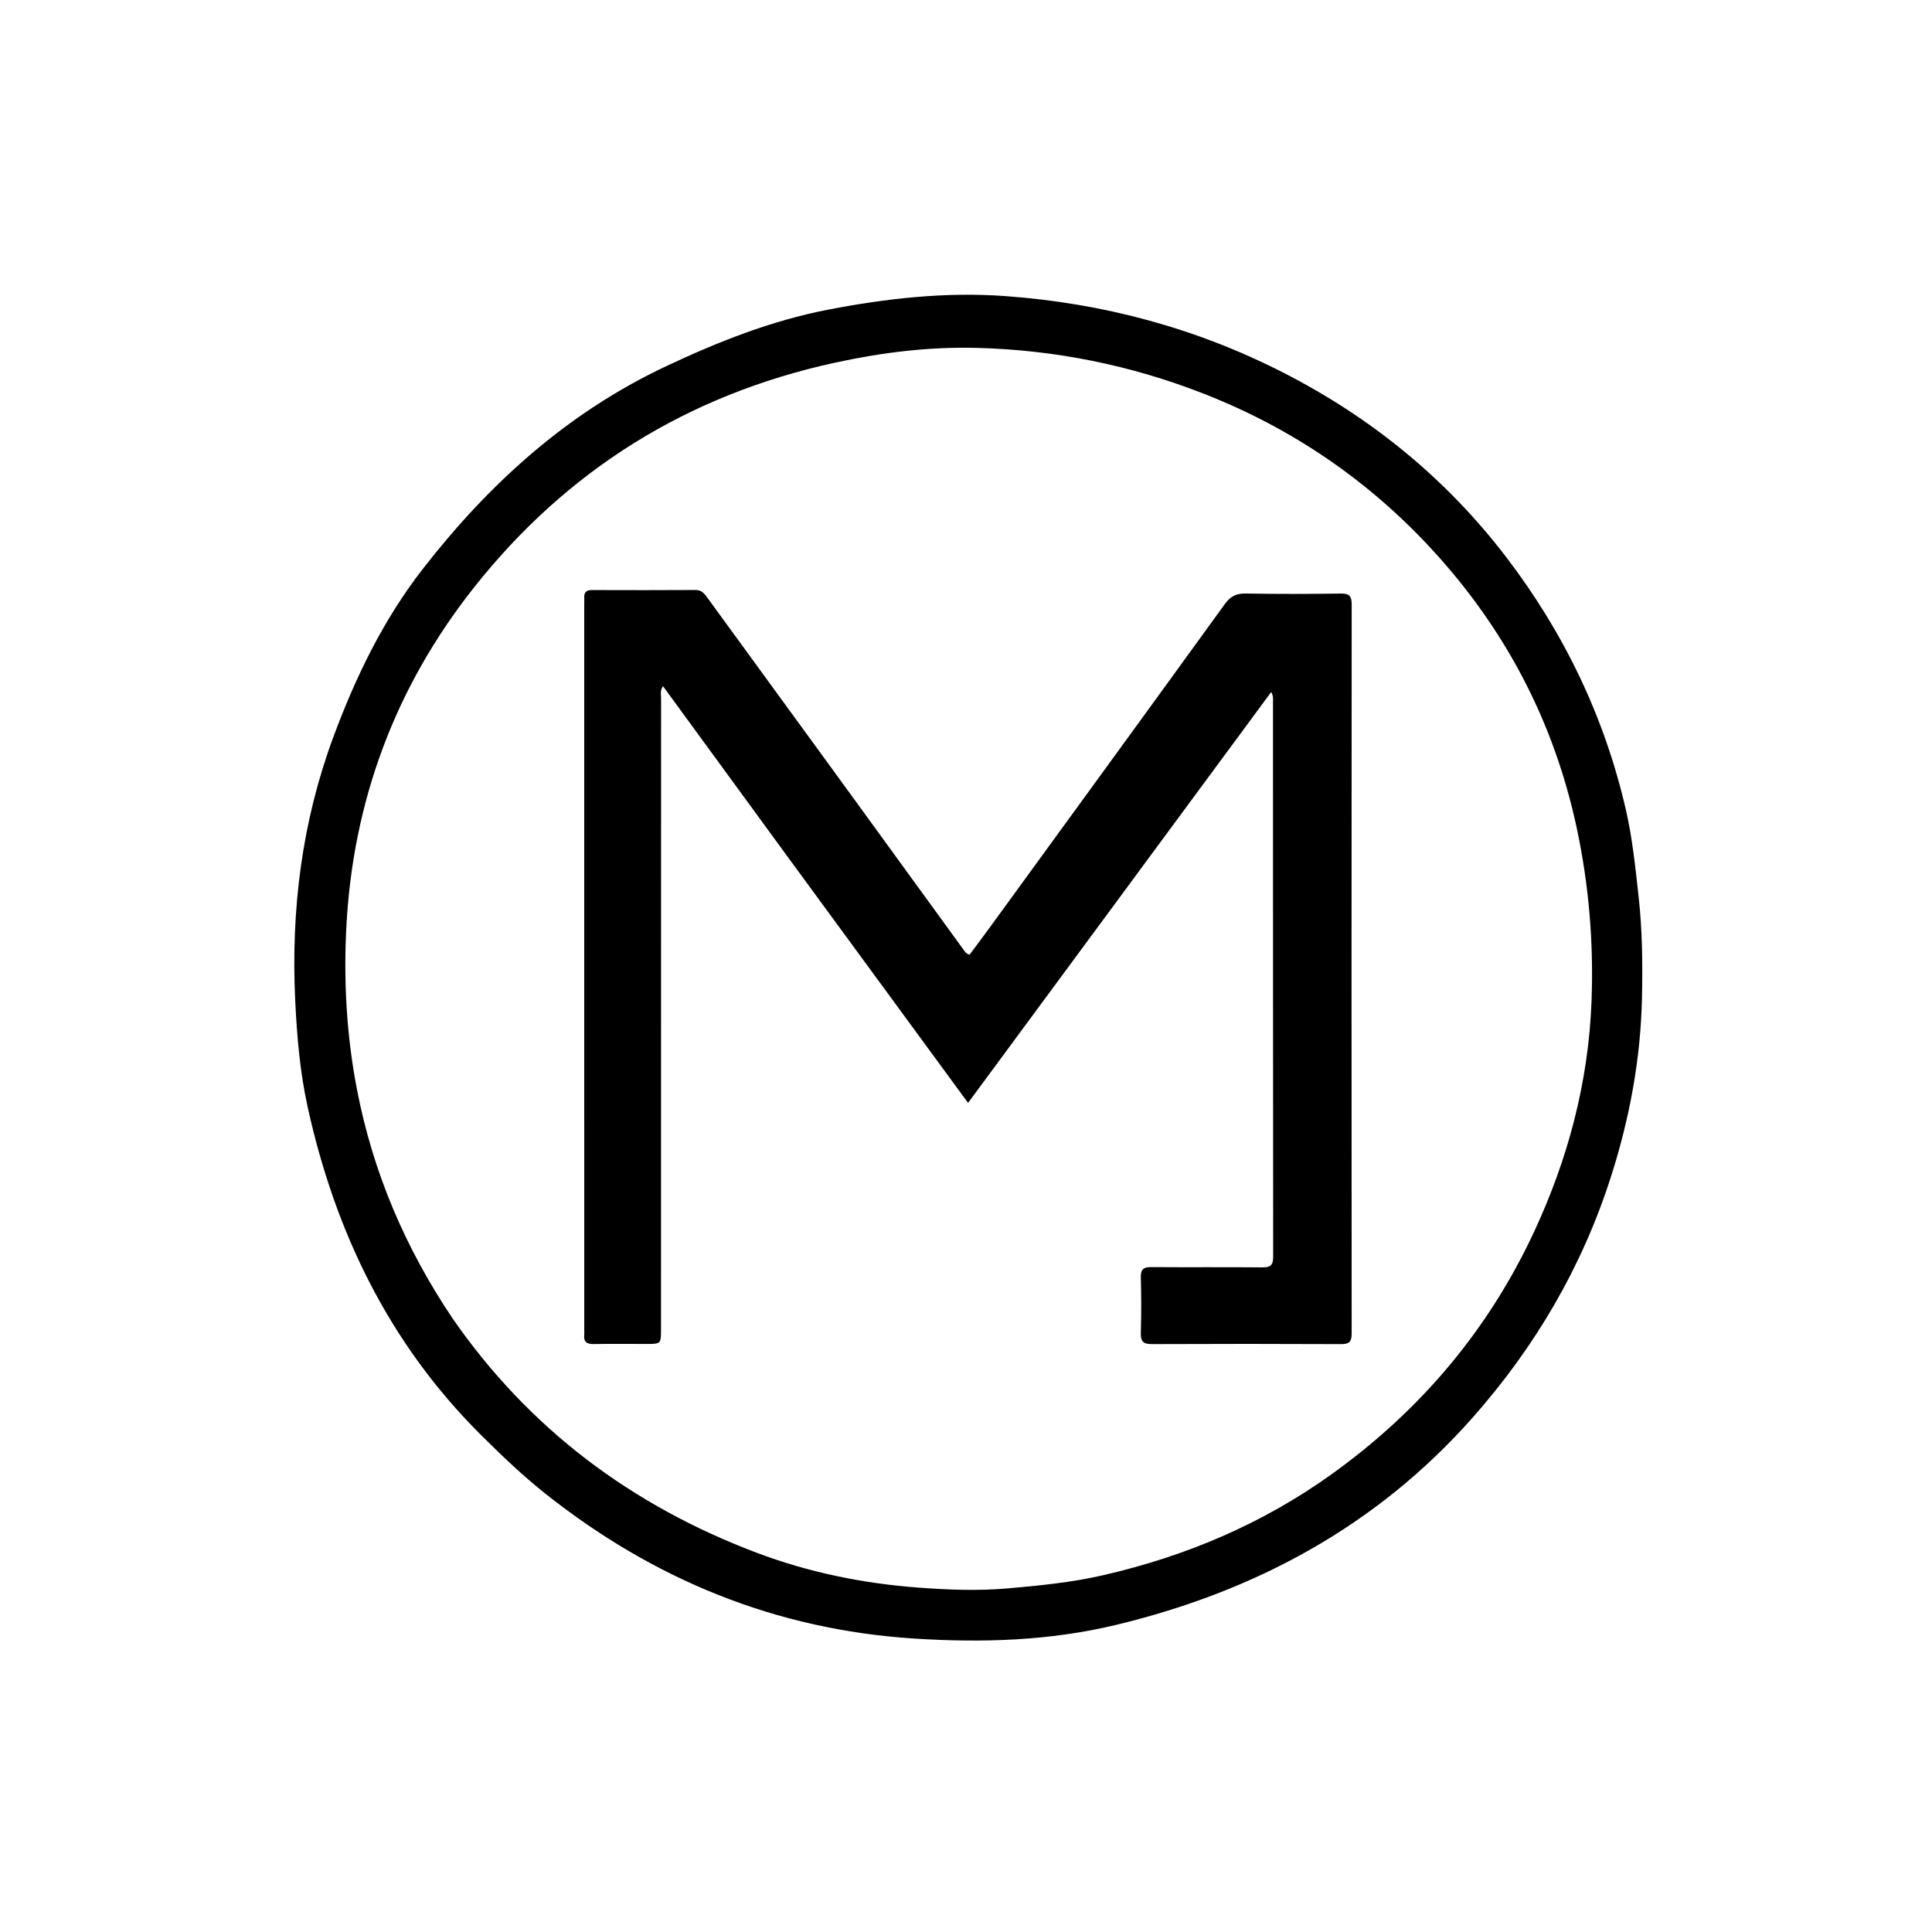<svg version="1.1" id="Layer_1" xmlns="http://www.w3.org/2000/svg" xmlns:xlink="http://www.w3.org/1999/xlink" x="0px" y="0px"
	 width="100%" viewBox="0 0 1024 1024" enable-background="new 0 0 1024 1024" xml:space="preserve">
<path fill="#000000" opacity="1" stroke="none" 
	d="
M254.682,760.318 
	C205.987,711.775 177.607,652.794 163.064,586.737 
	C158.966,568.123 157.354,549.035 156.453,529.882 
	C154.209,482.154 160.018,435.658 176.626,390.793 
	C188.406,358.97 203.128,328.503 224.066,301.574 
	C259.171,256.426 300.562,218.823 352.968,194.149 
	C380.647,181.117 408.755,169.96 438.894,164.131 
	C469.889,158.137 501.167,154.646 532.628,156.918 
	C584.378,160.656 633.682,173.747 680.173,197.505 
	C726.996,221.434 766.693,253.856 798.464,295.471 
	C829.005,335.474 850.529,380.165 861.8,429.441 
	C865.243,444.492 866.799,459.864 868.497,475.221 
	C870.482,493.155 870.667,511.098 870.279,529.055 
	C869.586,561.154 863.799,592.356 854.063,622.996 
	C838.729,671.255 813.701,713.927 780.314,751.604 
	C729.596,808.84 665.365,843.446 591.625,861.207 
	C556.39,869.694 520.553,870.785 484.499,868.468 
	C411.22,863.758 346.552,837.241 289.281,791.848 
	C277.122,782.212 265.917,771.505 254.682,760.318 
M239.82,698.713 
	C280.365,757.266 334.754,797.96 401.059,822.99 
	C428.561,833.372 457.247,839.245 486.519,841.44 
	C502.241,842.618 518.032,843.27 533.908,841.892 
	C550.81,840.424 567.662,838.769 584.178,835.011 
	C628.478,824.93 669.54,807.526 706.582,780.796 
	C753.102,747.227 788.896,704.835 813.108,652.852 
	C831.119,614.183 841.901,573.542 843.538,530.797 
	C844.726,499.79 842.169,469.02 835.649,438.612 
	C823.632,382.567 797.884,333.541 759.223,291.502 
	C725.341,254.66 684.817,227.011 638.142,208.725 
	C599.409,193.55 559.173,185.431 517.557,184.384 
	C492.15,183.745 467.138,186.857 442.347,192.273 
	C364.351,209.314 300.391,249.136 251.003,311.661 
	C209.36,364.381 186.93,424.821 183.54,491.937 
	C182.096,520.524 183.723,549.013 189.18,577.338 
	C197.624,621.166 214.627,661.207 239.82,698.713 
z"/>
<path fill="#000000" opacity="1" stroke="none" 
	d="
M418.045,454.9 
	C395.755,424.39 373.678,394.169 351.407,363.684 
	C349.737,366.03 350.383,368.077 350.382,369.967 
	C350.345,481.456 350.349,592.945 350.348,704.434 
	C350.348,712.315 350.343,712.32 342.579,712.324 
	C333.246,712.329 323.912,712.212 314.583,712.377 
	C310.93,712.441 309.282,711.14 309.653,707.448 
	C309.753,706.459 309.666,705.45 309.666,704.45 
	C309.662,576.796 309.658,449.142 309.654,321.488 
	C309.654,319.988 309.743,318.484 309.652,316.99 
	C309.476,314.091 310.613,312.732 313.673,312.743 
	C332.004,312.805 350.336,312.826 368.667,312.716 
	C371.679,312.698 373.189,314.432 374.675,316.471 
	C398.324,348.904 421.982,381.33 445.599,413.786 
	C467.255,443.548 488.861,473.347 510.513,503.111 
	C511.271,504.153 511.861,505.452 513.895,506.01 
	C517.297,501.429 520.87,496.703 524.356,491.913 
	C566.003,434.689 607.679,377.486 649.186,320.161 
	C652.158,316.058 655.273,314.484 660.308,314.575 
	C677.135,314.879 693.971,314.828 710.8,314.6 
	C715.274,314.539 716.425,316.069 716.422,320.363 
	C716.319,449.183 716.308,578.004 716.407,706.824 
	C716.41,711.292 714.989,712.434 710.673,712.413 
	C677.344,712.253 644.013,712.257 610.684,712.405 
	C606.211,712.425 604.498,711.233 604.656,706.507 
	C604.983,696.686 604.91,686.841 604.664,677.015 
	C604.56,672.856 605.992,671.556 610.107,671.59 
	C629.77,671.752 649.437,671.536 669.099,671.743 
	C673.485,671.789 674.812,670.472 674.807,666.081 
	C674.704,568.258 674.733,470.434 674.707,372.61 
	C674.706,370.856 675.014,369.008 673.78,366.757 
	C620.32,439.219 567.078,511.387 513.096,584.557 
	C481.13,540.952 449.694,498.07 418.045,454.9 
z"/>
</svg>